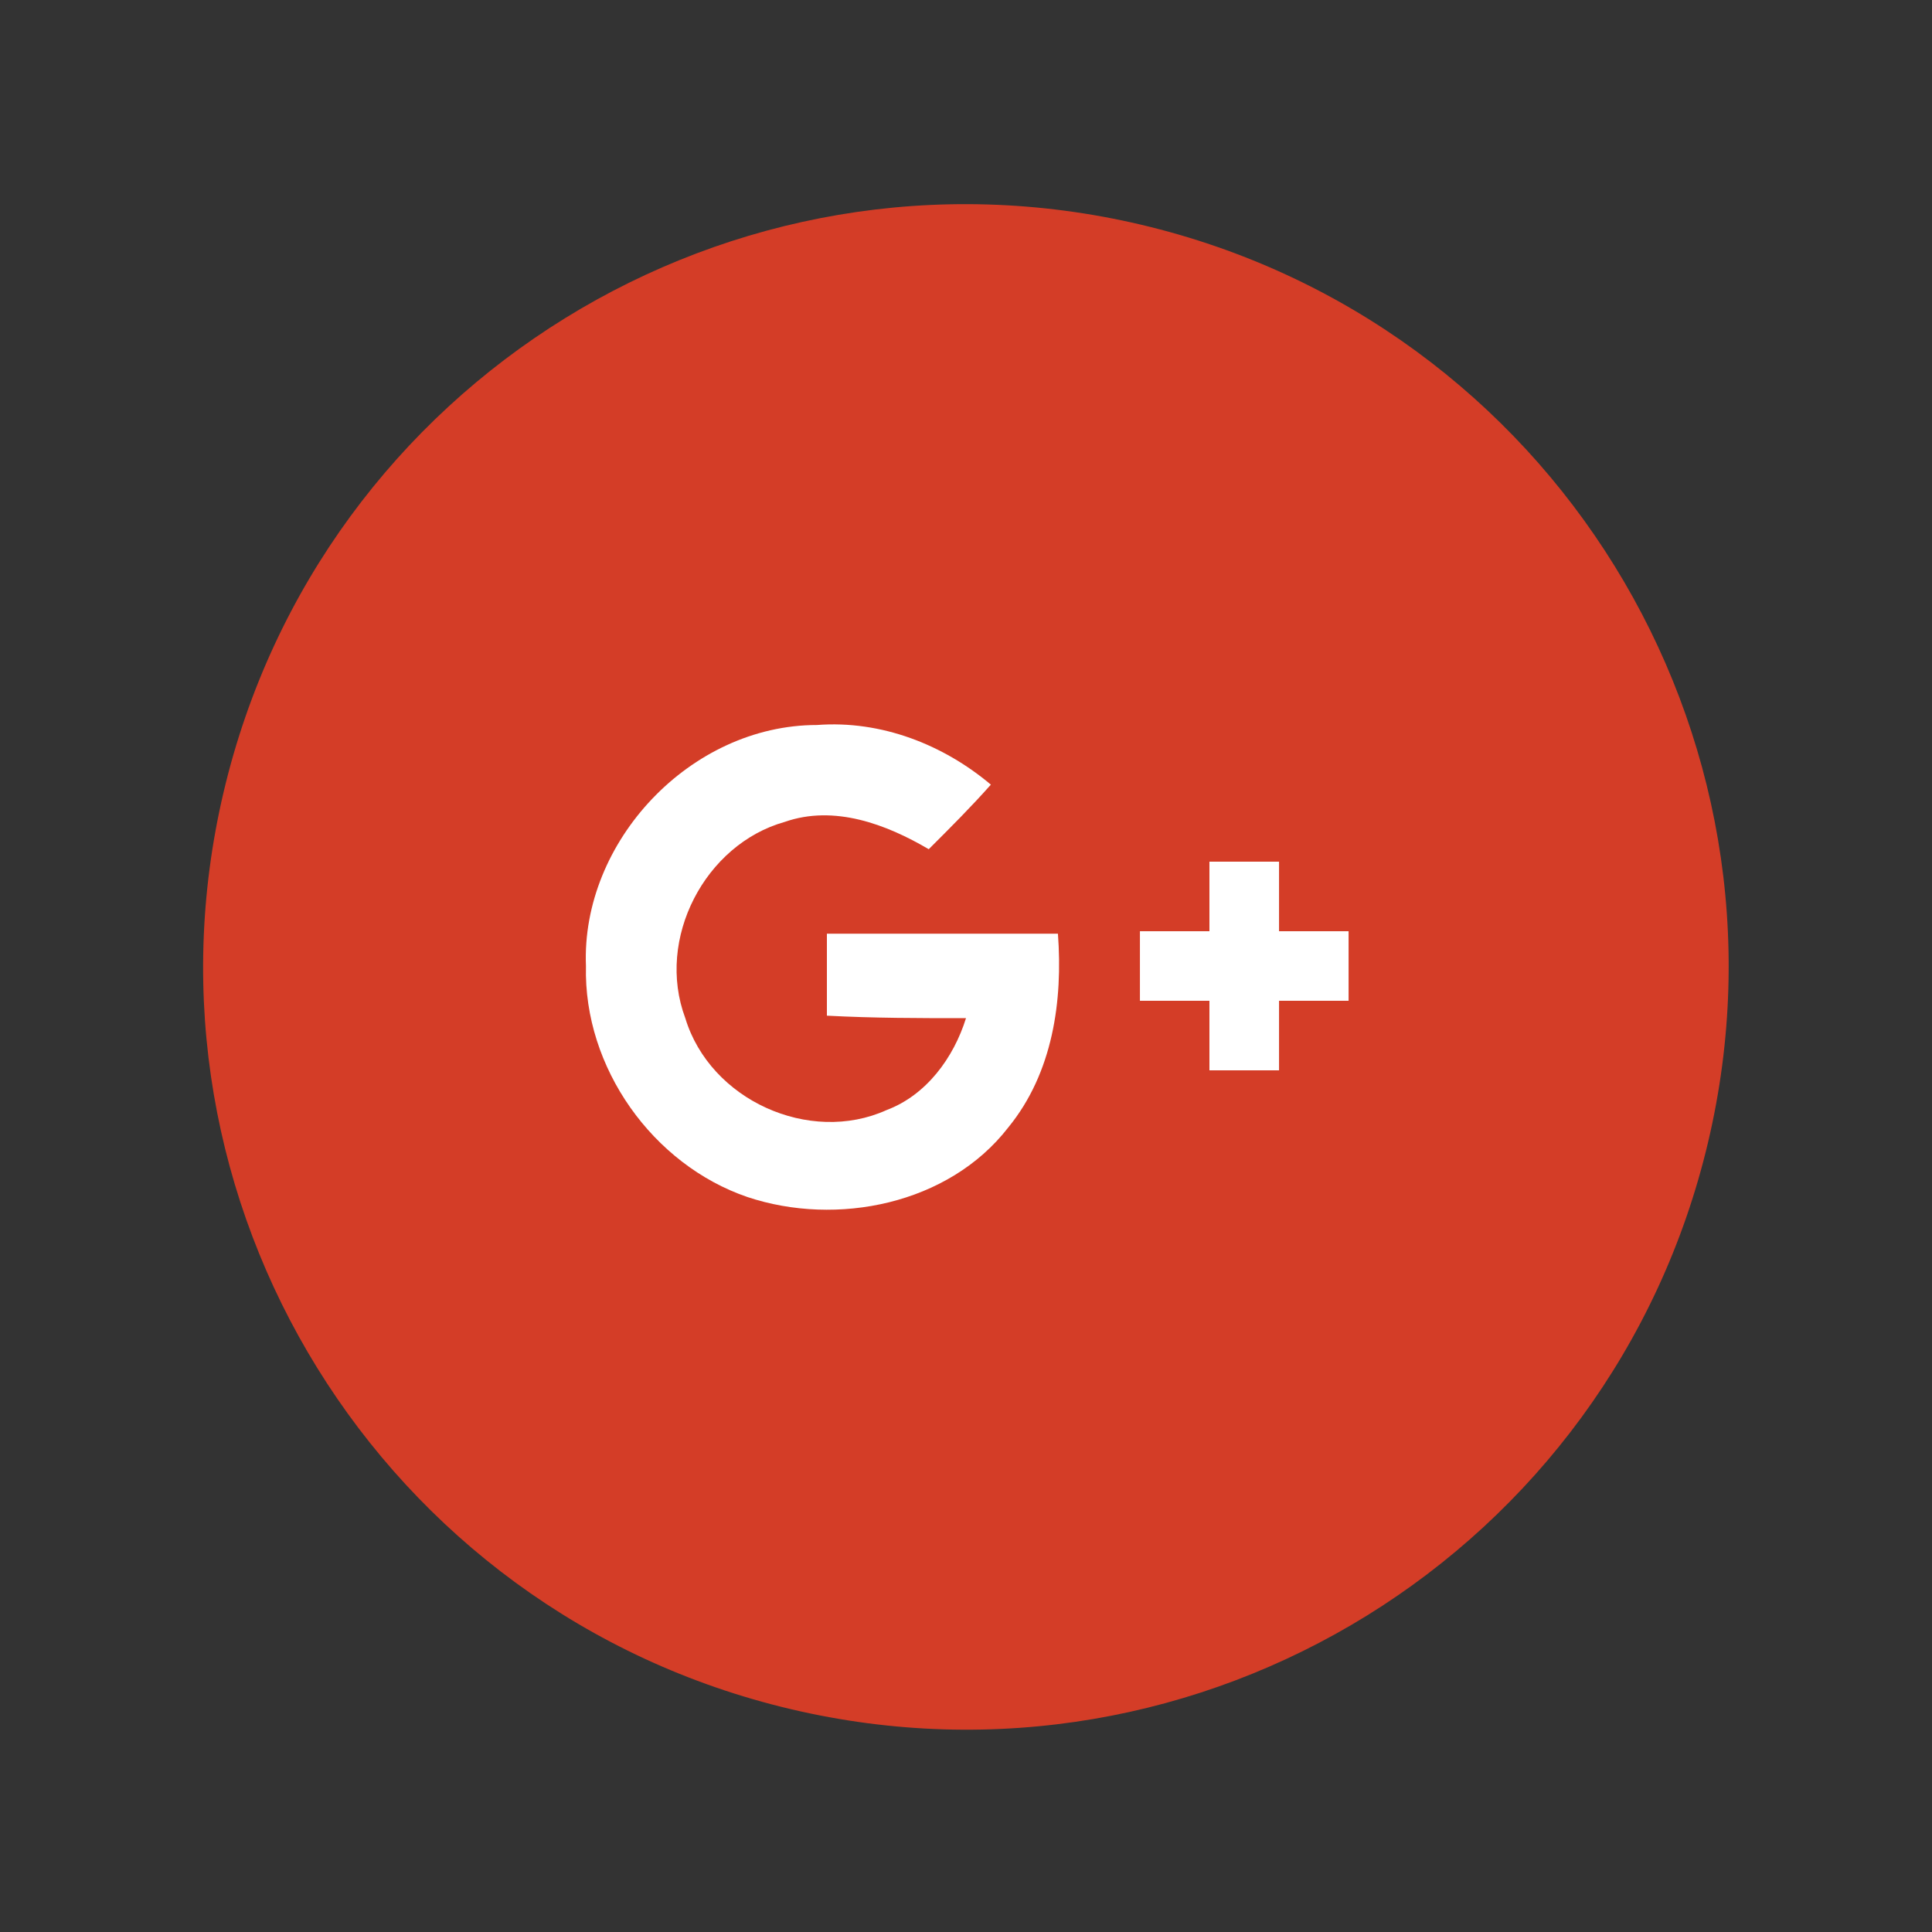 <svg width="38" height="38" viewBox="0 0 38 38" fill="none" xmlns="http://www.w3.org/2000/svg">
<rect x="0" y="0" width="38" height="38" fill="#333333" stroke="none"/>
<path d="M33.596 22.465C35.5 14.403 30.507 6.324 22.445 4.42C14.383 2.517 6.304 7.509 4.4 15.571C2.496 23.634 7.489 31.713 15.551 33.616C23.613 35.52 31.692 30.528 33.596 22.465Z" fill="#D43D27"/>
<path fill-rule="evenodd" clip-rule="evenodd" d="M11.525 19C11.427 16.557 13.577 14.26 16.069 14.26C17.339 14.163 18.561 14.651 19.489 15.433C19.098 15.873 18.707 16.264 18.267 16.703C17.437 16.215 16.411 15.824 15.434 16.166C13.87 16.606 12.893 18.462 13.479 20.026C13.968 21.638 15.922 22.518 17.437 21.834C18.218 21.541 18.756 20.808 19 20.026C18.072 20.026 17.192 20.026 16.264 19.977C16.264 19.44 16.264 18.902 16.264 18.365C17.779 18.365 19.293 18.365 20.808 18.365C20.906 19.684 20.71 21.101 19.831 22.176C18.658 23.69 16.459 24.13 14.701 23.544C12.844 22.909 11.476 21.003 11.525 19ZM23.788 16.948C24.228 16.948 24.668 16.948 25.157 16.948C25.157 17.387 25.157 17.876 25.157 18.316C25.596 18.316 26.085 18.316 26.525 18.316C26.525 18.756 26.525 19.244 26.525 19.684C26.085 19.684 25.596 19.684 25.157 19.684C25.157 20.124 25.157 20.612 25.157 21.052C24.717 21.052 24.228 21.052 23.788 21.052C23.788 20.612 23.788 20.124 23.788 19.684C23.349 19.684 22.86 19.684 22.421 19.684C22.421 19.244 22.421 18.804 22.421 18.316C22.86 18.316 23.349 18.316 23.788 18.316C23.788 17.876 23.788 17.436 23.788 16.948Z" fill="white"/>
</svg>
